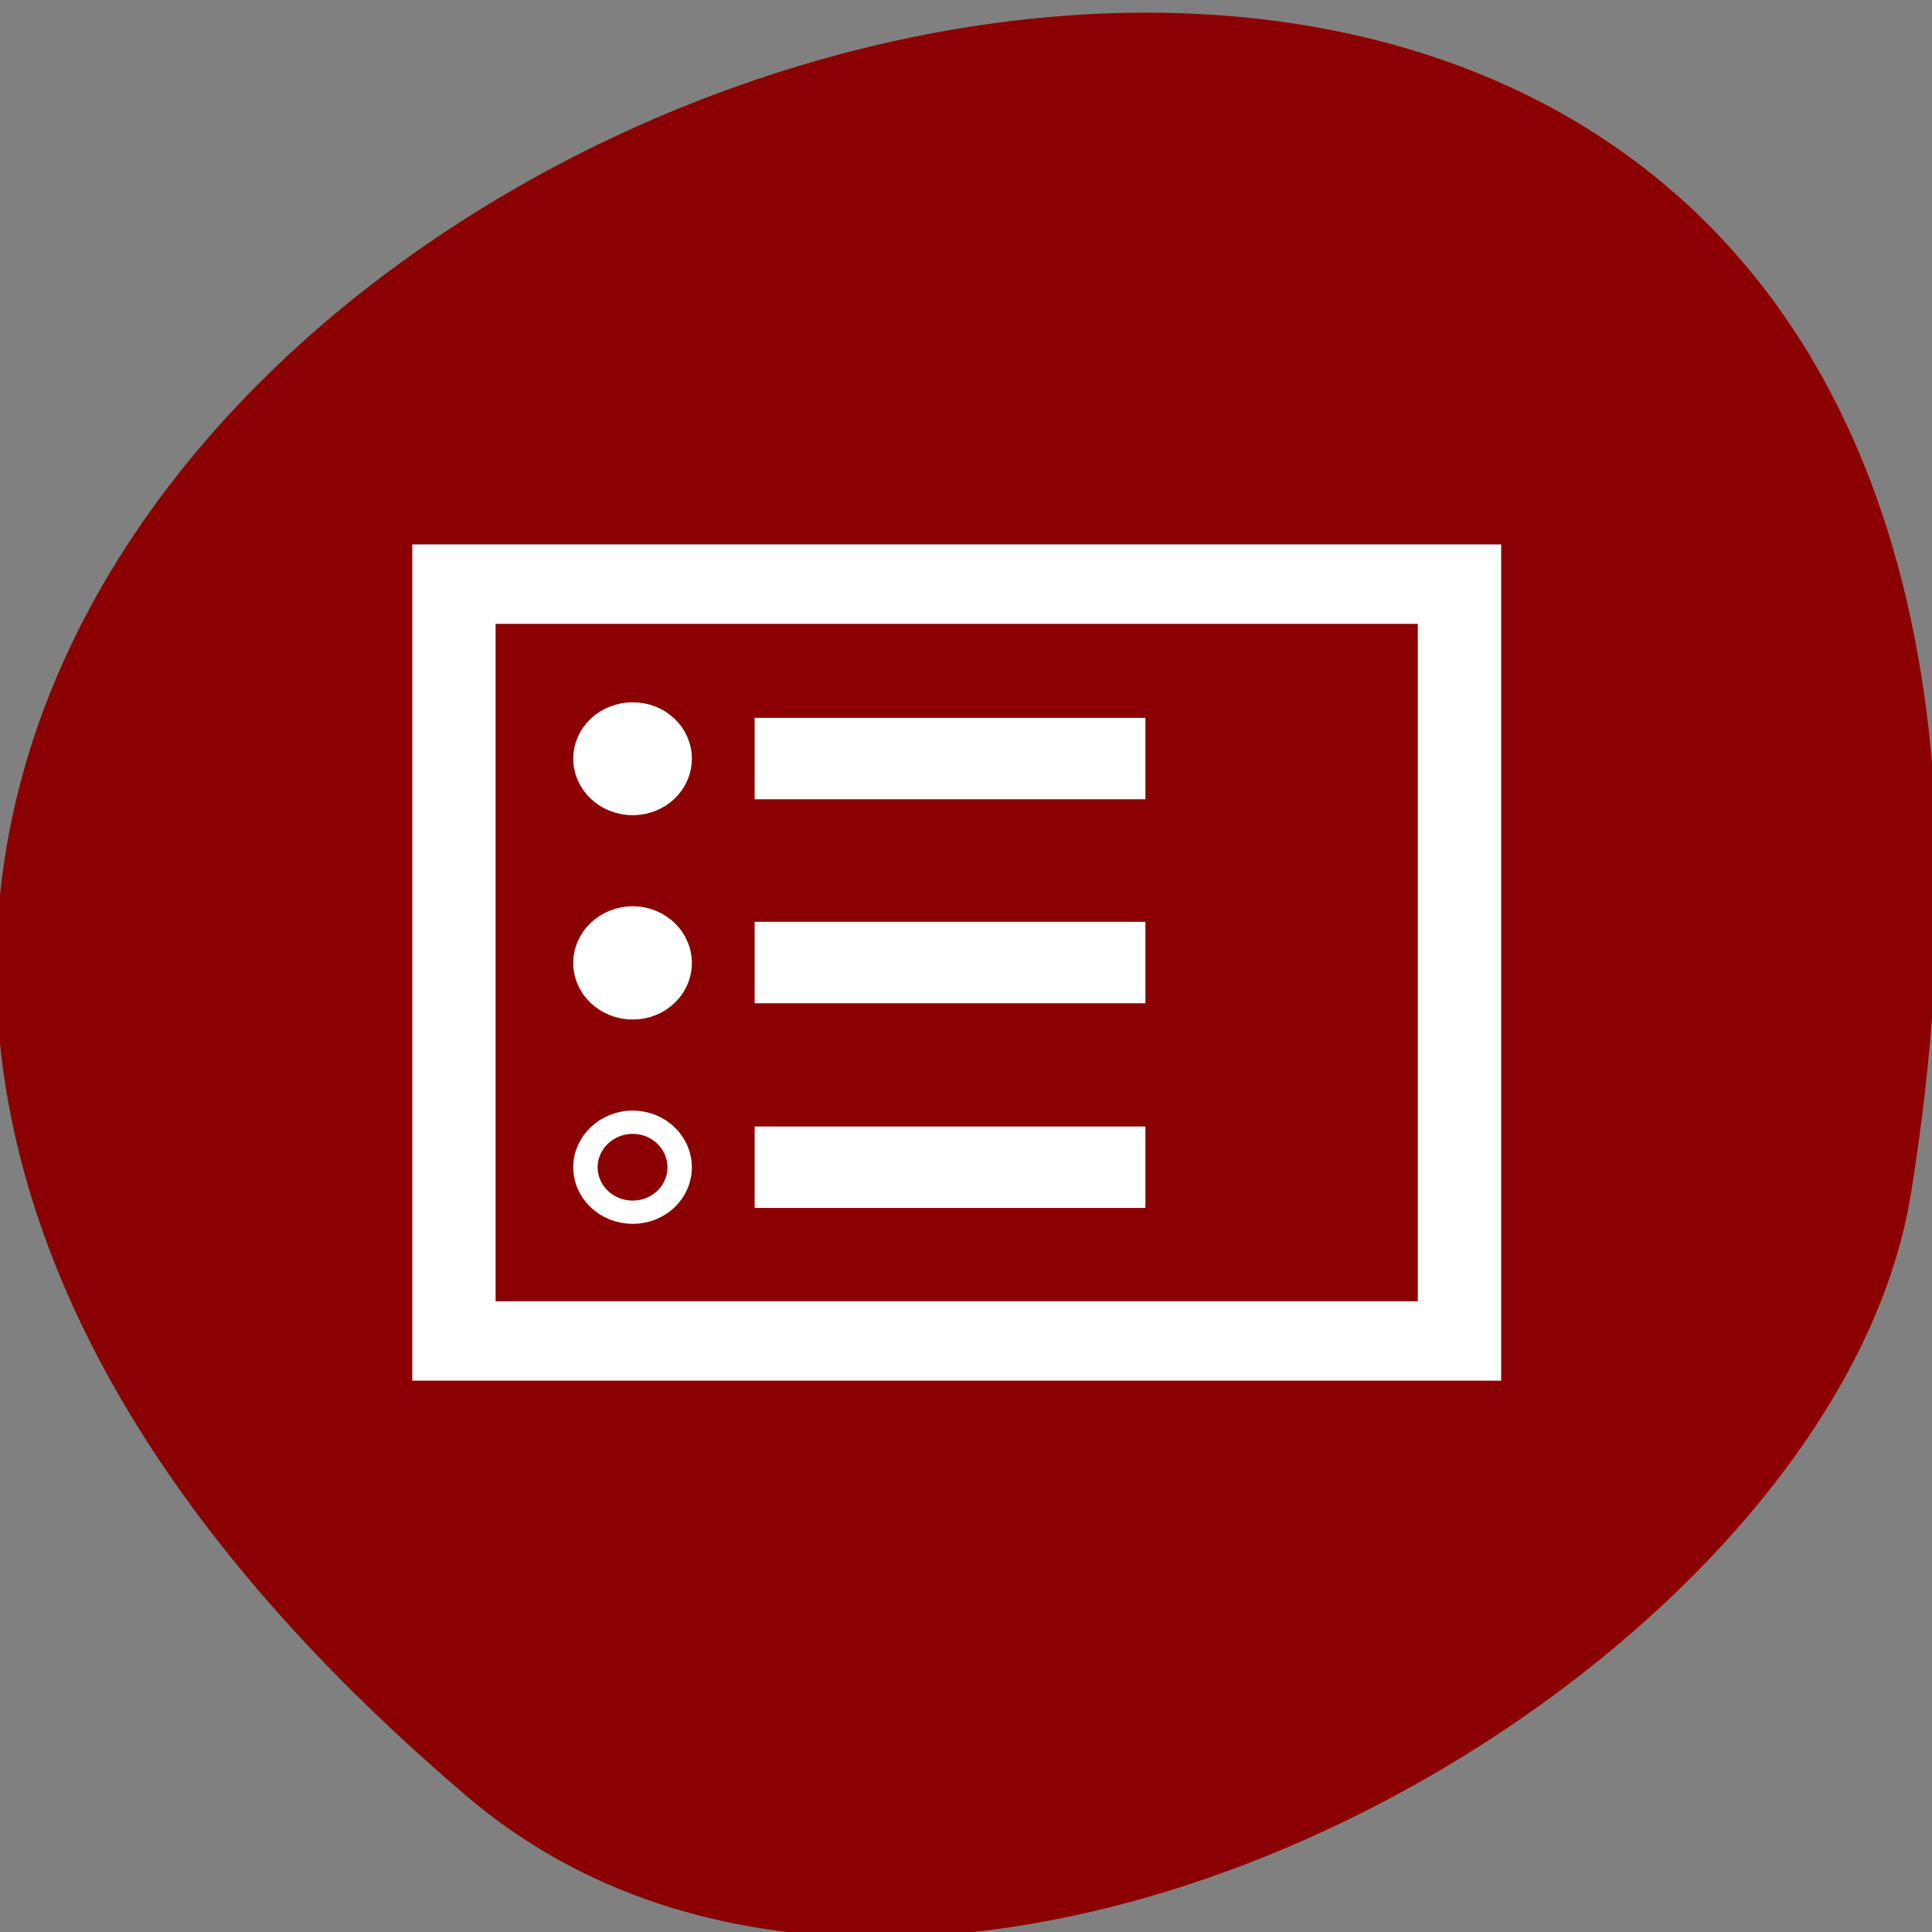 
<svg xmlns="http://www.w3.org/2000/svg" xmlns:xlink="http://www.w3.org/1999/xlink" width="22px" height="22px" viewBox="0 0 22 22" version="1.1">
<rect x="0" y="0" width="22" height="22" fill="#808080" stroke="none"/>
<g id="surface1">
<path style="fill-rule:nonzero;fill:rgb(54.51%,0%,0%);fill-opacity:1;stroke-width:0.996;stroke-linecap:butt;stroke-linejoin:miter;stroke:rgb(54.51%,0%,0%);stroke-opacity:1;stroke-miterlimit:4;" d="M 62.182 237.5 C -163.182 45.727 300.136 -138.682 252.545 157.909 C 242.091 222.955 122.909 289.182 62.182 237.5 Z M 62.182 237.5 " transform="matrix(0.086,0,0,0.086,0,0)"/>
<path style="fill-rule:nonzero;fill:rgb(54.51%,0%,0%);fill-opacity:1;stroke-width:3.413;stroke-linecap:round;stroke-linejoin:miter;stroke:rgb(100%,100%,100%);stroke-opacity:1;stroke-miterlimit:4;" d="M 5.608 9.364 L 46.796 9.364 L 46.796 41.887 L 5.608 41.887 Z M 5.608 9.364 " transform="matrix(0.278,0,0,0.265,3.61,4.17)"/>
<path style="fill-rule:nonzero;fill:rgb(100%,100%,100%);fill-opacity:1;stroke-width:1;stroke-linecap:butt;stroke-linejoin:miter;stroke:rgb(100%,100%,100%);stroke-opacity:1;stroke-miterlimit:4;" d="M 14.853 16.86 C 14.853 17.937 13.997 18.793 12.931 18.793 C 11.865 18.793 10.995 17.937 10.995 16.86 C 10.995 15.798 11.865 14.942 12.931 14.942 C 13.997 14.942 14.853 15.798 14.853 16.86 Z M 14.853 16.86 " transform="matrix(0.278,0,0,0.265,3.61,4.17)"/>
<path style="fill-rule:nonzero;fill:rgb(100%,100%,100%);fill-opacity:1;stroke-width:1;stroke-linecap:butt;stroke-linejoin:miter;stroke:rgb(100%,100%,100%);stroke-opacity:1;stroke-miterlimit:4;" d="M 14.853 25.64 C 14.853 26.717 13.997 27.573 12.931 27.573 C 11.865 27.573 10.995 26.717 10.995 25.64 C 10.995 24.578 11.865 23.707 12.931 23.707 C 13.997 23.707 14.853 24.578 14.853 25.64 Z M 14.853 25.64 " transform="matrix(0.278,0,0,0.265,3.61,4.17)"/>
<path style="fill-rule:nonzero;fill:rgb(54.51%,0%,0%);fill-opacity:1;stroke-width:1;stroke-linecap:butt;stroke-linejoin:miter;stroke:rgb(100%,100%,100%);stroke-opacity:1;stroke-miterlimit:4;" d="M 14.853 34.42 C 14.853 35.497 13.997 36.353 12.931 36.353 C 11.865 36.353 10.995 35.497 10.995 34.42 C 10.995 33.358 11.865 32.487 12.931 32.487 C 13.997 32.487 14.853 33.358 14.853 34.42 Z M 14.853 34.42 " transform="matrix(0.278,0,0,0.265,3.61,4.17)"/>
<path style="fill:none;stroke-width:3.5;stroke-linecap:butt;stroke-linejoin:miter;stroke:rgb(100%,100%,100%);stroke-opacity:1;stroke-miterlimit:4;" d="M 17.925 16.86 L 33.932 16.86 " transform="matrix(0.278,0,0,0.265,3.61,4.17)"/>
<path style="fill:none;stroke-width:3.5;stroke-linecap:butt;stroke-linejoin:miter;stroke:rgb(100%,100%,100%);stroke-opacity:1;stroke-miterlimit:4;" d="M 17.925 25.625 L 33.932 25.625 " transform="matrix(0.278,0,0,0.265,3.61,4.17)"/>
<path style="fill:none;stroke-width:3.5;stroke-linecap:butt;stroke-linejoin:miter;stroke:rgb(100%,100%,100%);stroke-opacity:1;stroke-miterlimit:4;" d="M 17.925 34.42 L 33.932 34.42 " transform="matrix(0.278,0,0,0.265,3.61,4.17)"/>
</g>
</svg>
